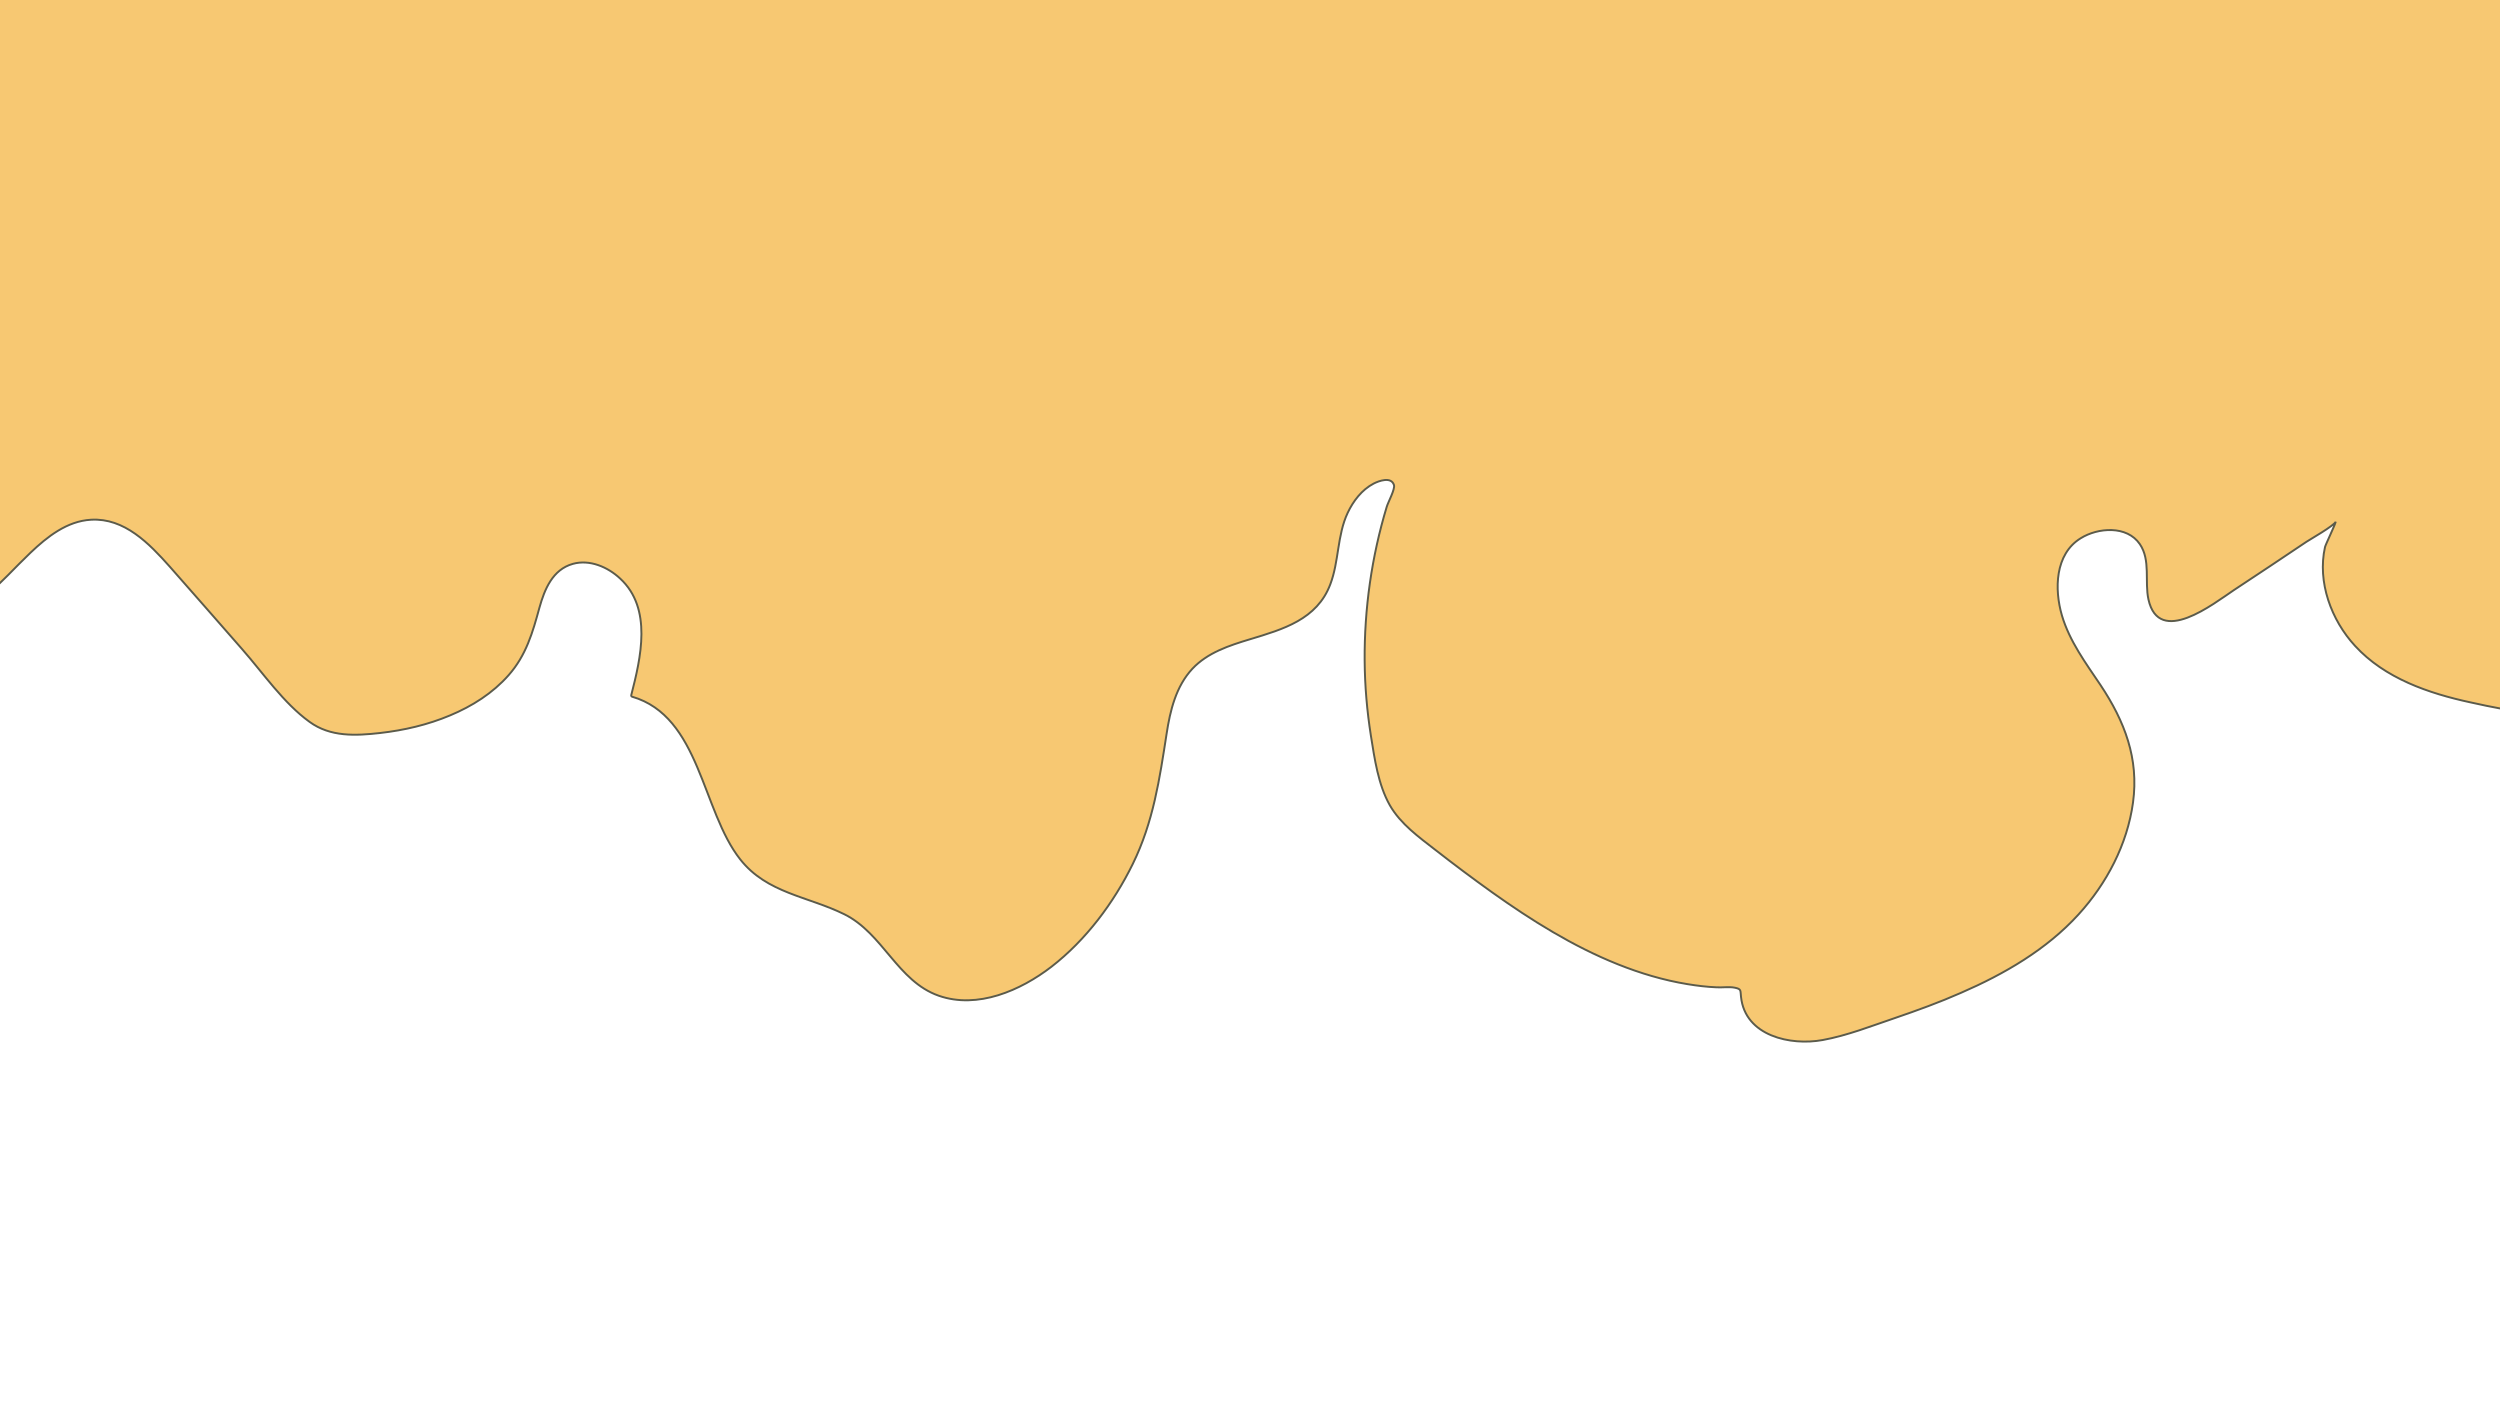 <?xml version="1.0" encoding="utf-8"?>
<!-- Generator: Adobe Illustrator 22.1.0, SVG Export Plug-In . SVG Version: 6.00 Build 0)  -->
<svg version="1.1" id="Layer_1" xmlns="http://www.w3.org/2000/svg" xmlns:xlink="http://www.w3.org/1999/xlink" x="0px" y="0px"
	 viewBox="0 0 1280 720" style="enable-background:new 0 0 1280 720;" xml:space="preserve">
<style type="text/css">
	.st0{fill:#F7C872;stroke:#5B5B4B;stroke-miterlimit:10;}
</style>
<path class="st0" d="M1408.9,42c18.9-36,36.9-72.6,50.8-110.8c27.2-75.1,37.7-161.7,2.5-236.1c-29-61.4-84.6-106.5-145.8-133.8
	c-75.3-33.6-159.6-39.2-241-36.7c-91,2.9-182.1,12.3-272.6,22.2c-77.5,8.5-154.8,18.6-231.9,30.3c-18.2-2.2-36.5-4.3-54.7-6.3
	c-90.5-9.9-181.6-19.3-272.6-22.2c-81.4-2.6-165.6,3.1-241,36.7c-61.1,27.3-116.7,72.4-145.8,133.8c-35.2,74.4-24.7,161,2.5,236.1
	c14.5,40,33.5,78.1,53.3,115.6c1.5,2.8,3,5.8,4.5,8.8c-2.7-0.6-5.5-0.7-8.4-0.1c-12.5,2.5-20.4,15.4-25.1,26.2
	c-2.2,5.1-4,10.4-5.3,15.8c-21,22.4-30.2,55.5-20.6,86.5c4.8,15.4,12.6,29.6,20.5,43.5c6.7,11.7,14,23.1,22.5,33.5
	c15,18.2,36.7,37.5,62.2,34.6c22.7-2.6,37.3-22,52.7-36.6c8.6-8.2,18.7-16.2,31-16.9c17.1-1,29.8,12.2,40.3,24
	c12.4,14,24.7,28.2,37.1,42.3c10.8,12.3,21.2,27.6,34.5,37.2c10.7,7.8,23.6,7.1,36.1,5.7c12.3-1.4,24.4-4.2,35.8-9
	c11.3-4.7,21.9-11.4,30-20.6c9-10.2,12.3-21.8,15.8-34.6c2.6-9.3,6.7-19.5,17.1-22.4c8.6-2.4,17.9,1.6,24.2,7.5
	c16.6,15.3,10.6,40.6,5.7,59.7c-0.1,0.3,0.1,0.7,0.4,0.8c34.9,10.1,35.7,58.4,55.4,83.3c13.7,17.4,34.7,18.9,53.3,28.1
	c19.8,9.8,27.2,34.3,48.3,41.7c19.9,7,42-2.7,57.7-14.8c17.7-13.7,31.9-32.7,41.7-52.7c10.5-21.4,13.7-43.4,17.3-66.6
	c1.8-11.9,4.8-24.3,13.2-33.3c7.8-8.3,18.9-11.9,29.5-15.1c16.9-5.1,34.3-10.1,41.1-28.1c4.5-11.8,3.5-25.1,8.9-36.6
	c2.8-6,7.3-11.9,13.3-15c2.7-1.4,9-3.7,10.4,0.7c0.7,2.1-3,8.8-3.7,11.2c-7.7,25.5-11.5,52.2-11.3,78.8c0.1,12.9,1.2,25.7,3.2,38.4
	c1.9,11.8,3.7,25,9.7,35.6c5.5,9.6,14.9,16.3,23.5,23c9.5,7.4,19.1,14.6,28.9,21.6c20.1,14.3,41.3,27.6,64.3,36.8
	c11.5,4.6,23.5,8.2,35.8,10.2c4.9,0.8,9.8,1.4,14.7,1.6c2.9,0.2,6.6-0.4,9.4,0.2c3.5,0.7,2.8,1.4,3.2,4.7
	c2.1,20.1,25.5,25.1,41.8,22.1c12.6-2.3,25-7.2,37.1-11.3c11.4-3.9,22.7-8,33.8-12.9c22.1-9.6,43.7-22.1,60.1-40.1
	c14.4-15.8,25-35.9,27.9-57.3c3.1-22.5-4.3-41.6-16.6-60.1c-7.6-11.3-15.9-22.5-19.8-35.7c-3.9-13.3-3.6-31.4,9.6-39.5
	c8.8-5.5,23.7-6.7,30.3,3c5.6,8.2,2.4,19.1,4.4,28.3c5.4,24.3,33.3,2.2,43.8-4.8c12.4-8.2,24.8-16.4,37.1-24.7
	c1.3-0.9,14.3-8.3,15-10.3c-0.4,1.8-5.2,11.7-5.5,13c-4,17.9,3.2,37.4,15.4,50.6c15.2,16.6,37.7,24.3,59,28.9
	c21.9,4.8,47,10.1,68.4,0.7c13.7-6,23.9-17.2,31.8-29.8c19-30.4,26.4-68.8,53.2-94c18.1-16.9,43.2-21.4,63.6-34.5
	c13.9-8.9,24.1-22.1,30.1-37.4c12.2-31,7.5-70-15.7-94.8C1474.1,45.6,1441,40.6,1408.9,42z"/>
</svg>
